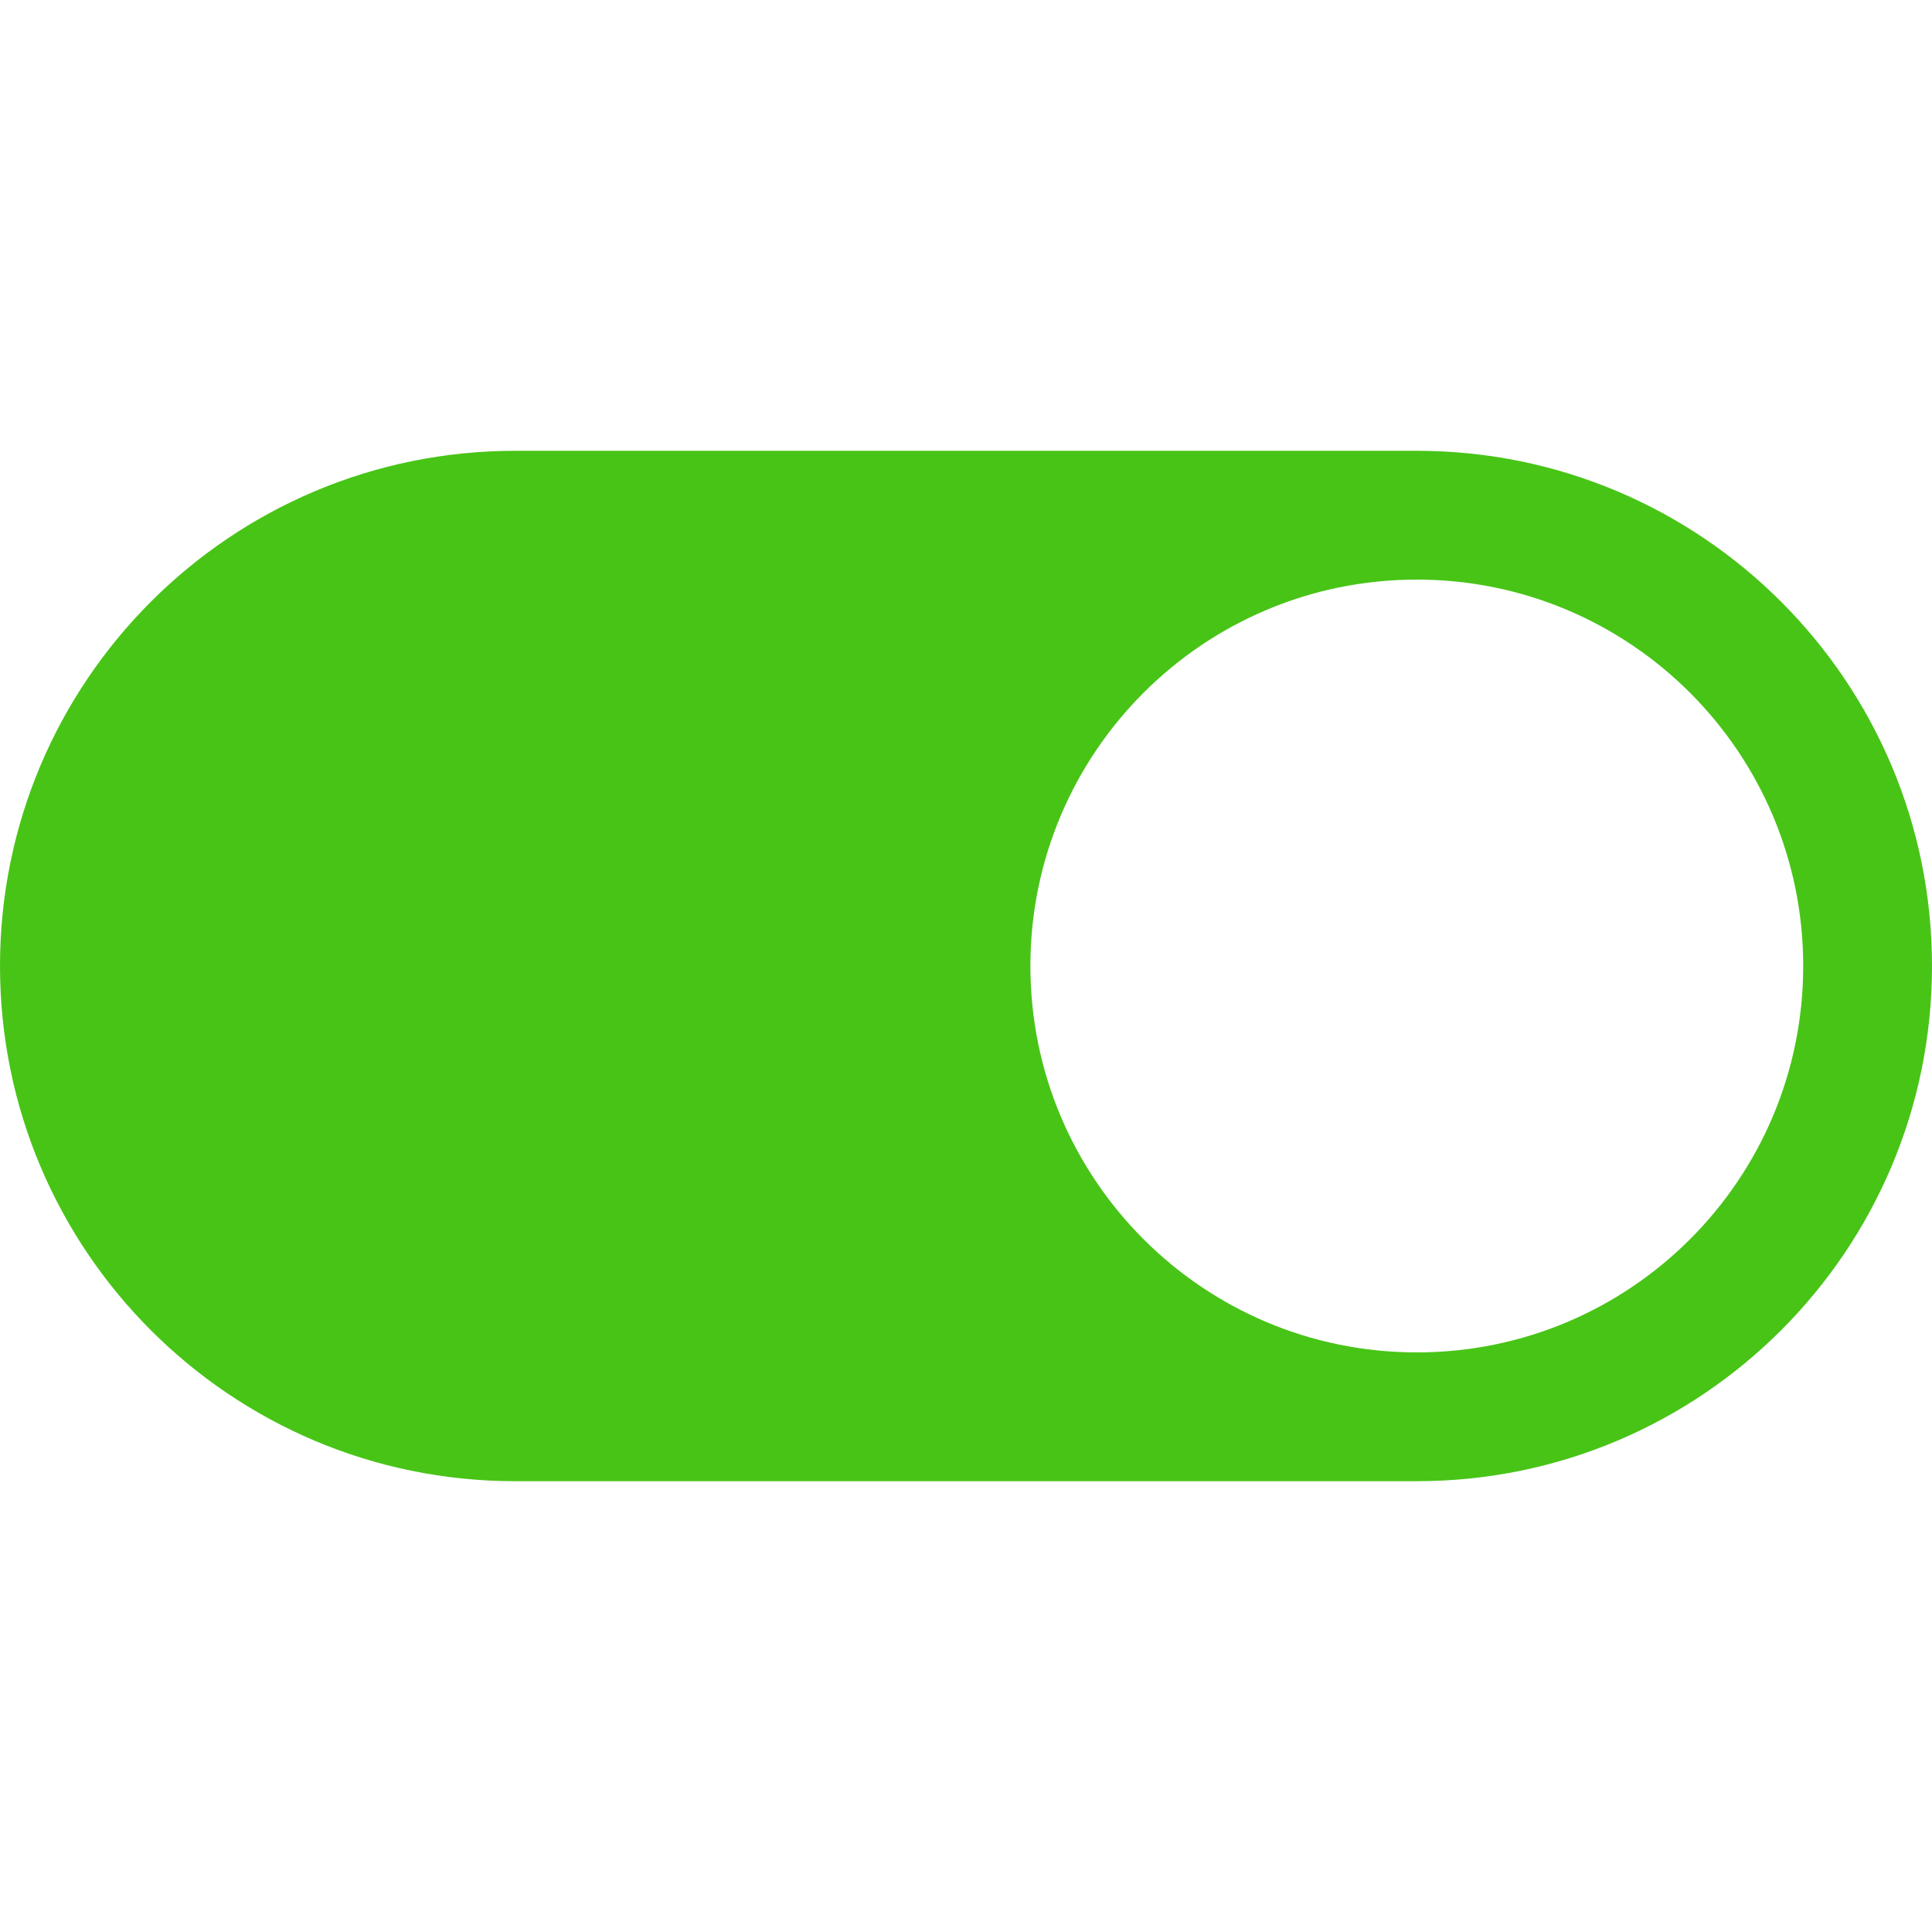 <?xml version="1.0" encoding="UTF-8" standalone="no"?>
<!DOCTYPE svg PUBLIC "-//W3C//DTD SVG 1.1//EN" "http://www.w3.org/Graphics/SVG/1.1/DTD/svg11.dtd">
<svg width="100%" height="100%" viewBox="0 0 30 30" version="1.1" xmlns="http://www.w3.org/2000/svg" xmlns:xlink="http://www.w3.org/1999/xlink" xml:space="preserve" xmlns:serif="http://www.serif.com/" style="fill-rule:evenodd;clip-rule:evenodd;stroke-linejoin:round;stroke-miterlimit:2;">
    <path d="M22,7L8,7C3.582,7 0,10.582 0,15C0,19.418 3.582,23 8,23L22,23C26.418,23 30,19.418 30,15C30,10.582 26.418,7 22,7ZM22,21C18.686,21 16,18.314 16,15C16,11.686 18.686,9 22,9C25.314,9 28,11.686 28,15C28,18.314 25.314,21 22,21Z" style="fill:rgb(72,196,23);fill-rule:nonzero;"/>
</svg>
